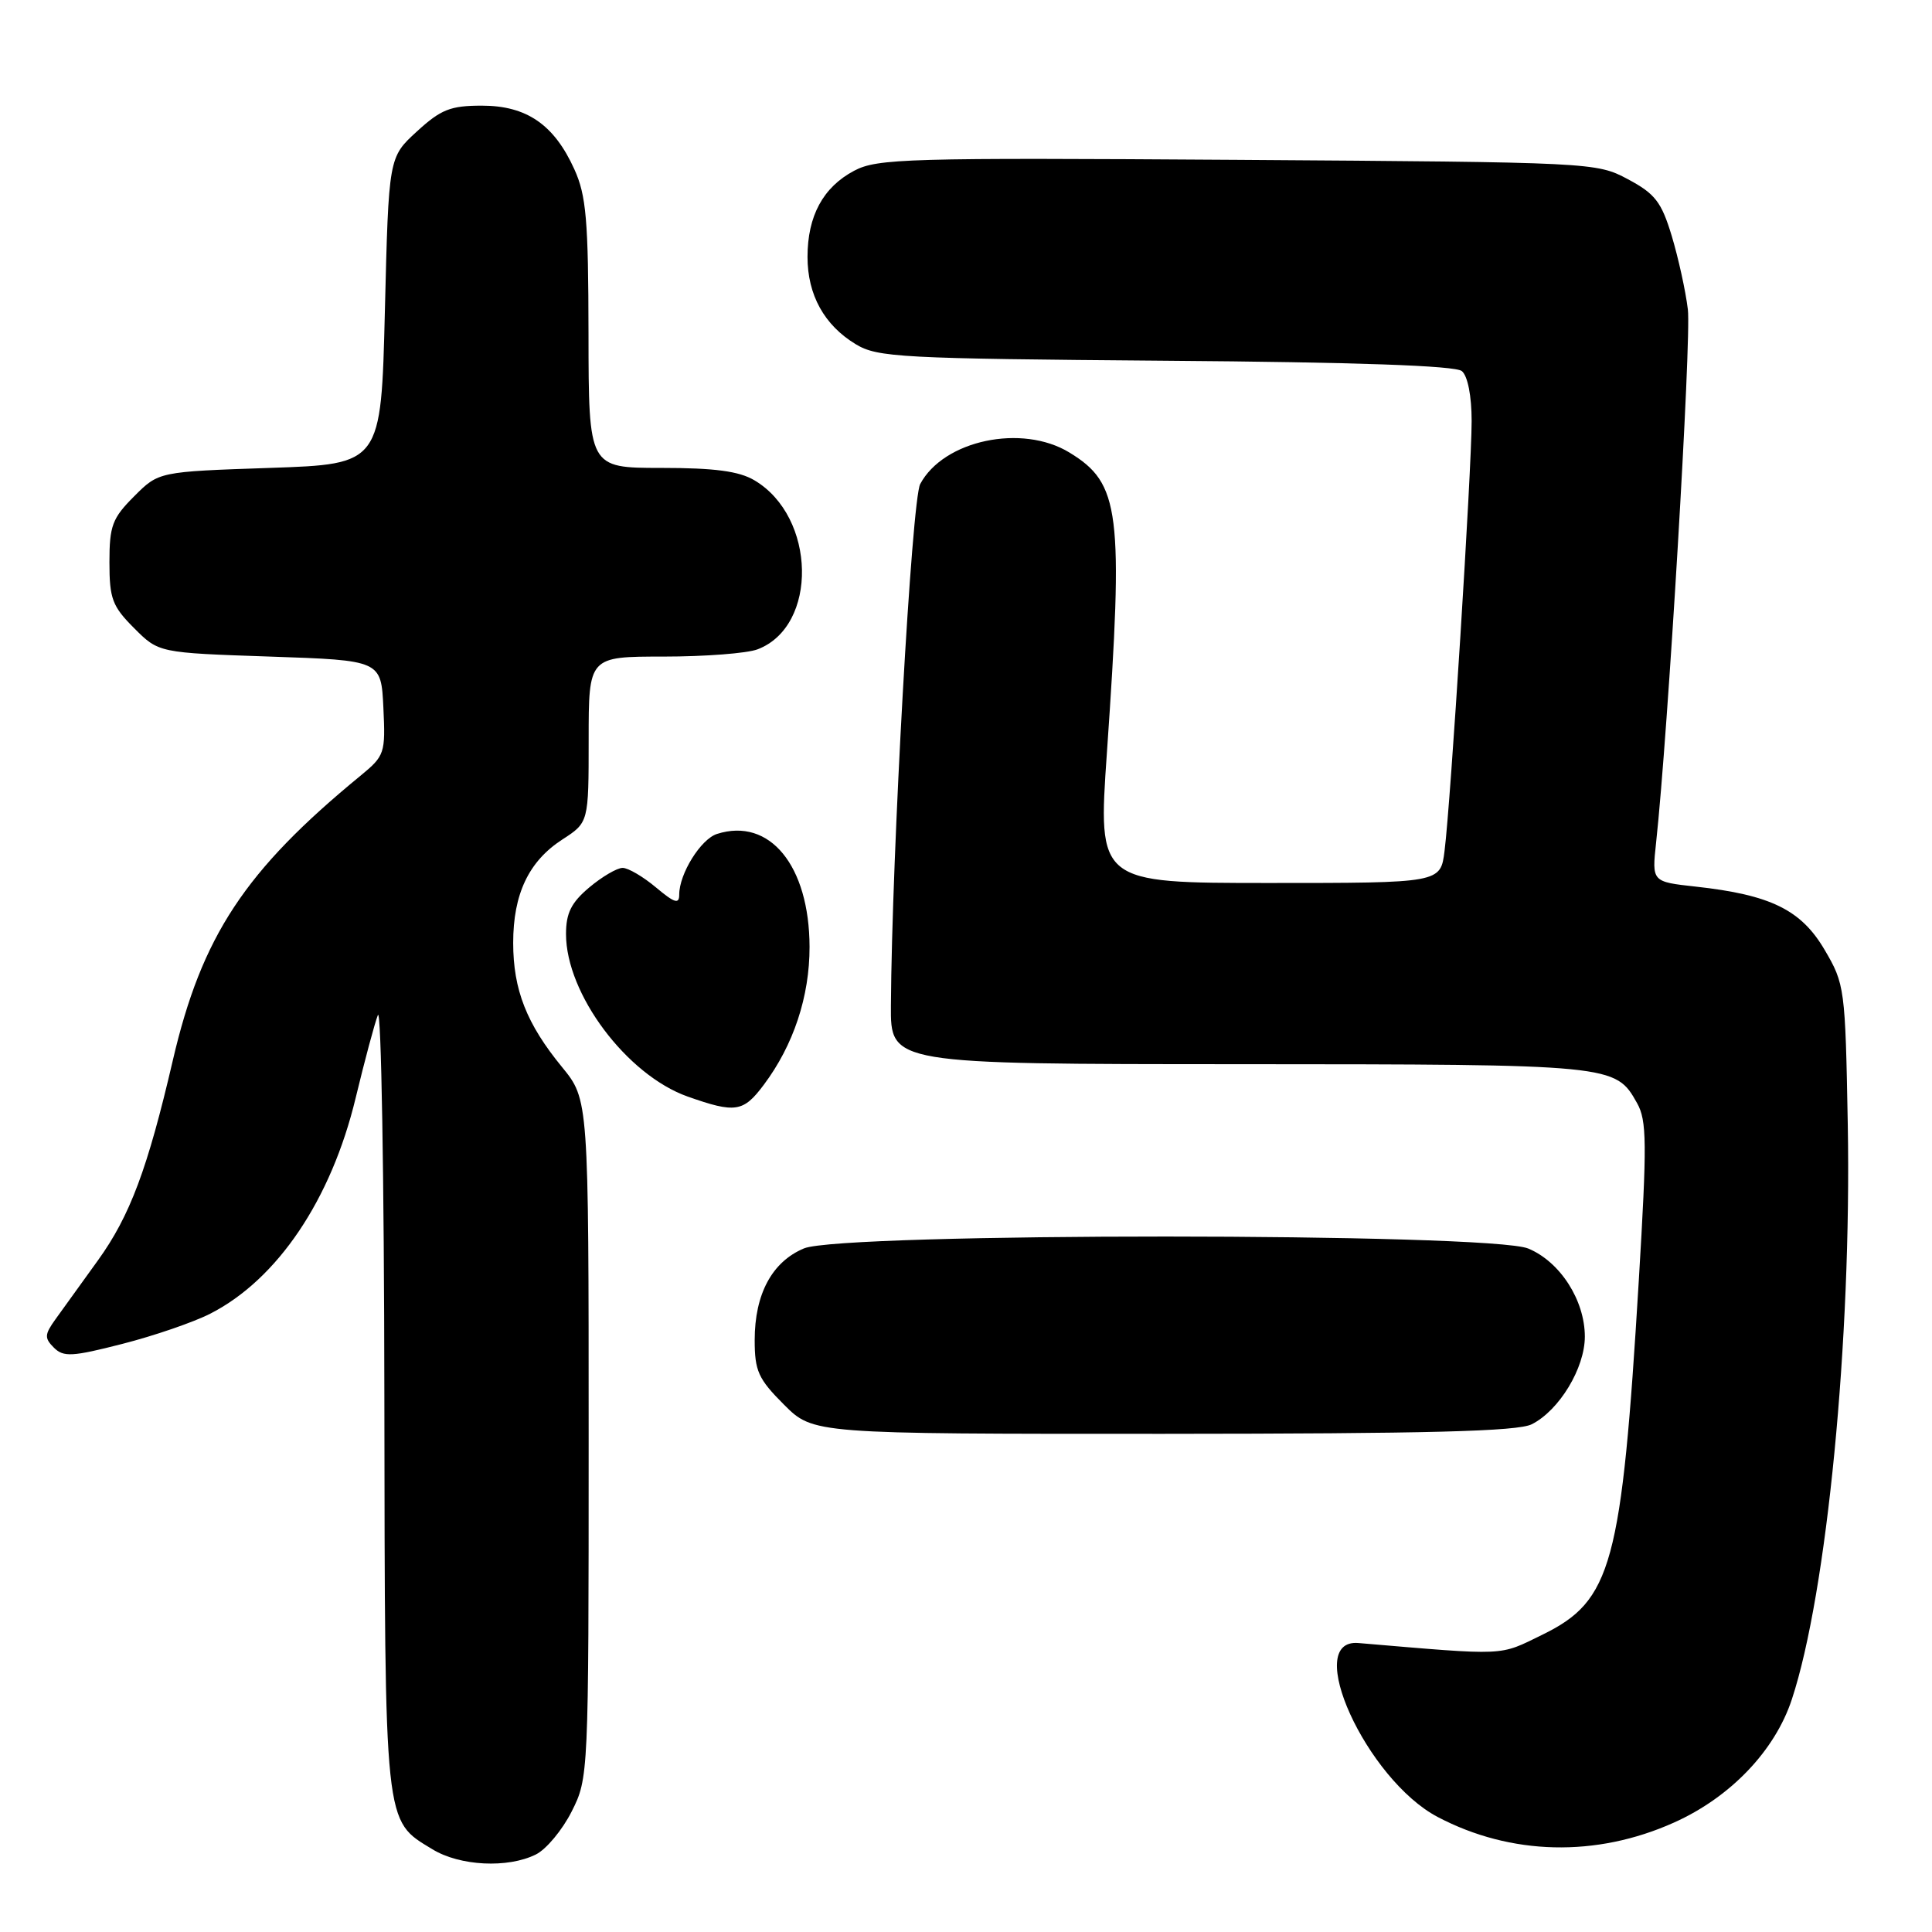 <?xml version="1.0" encoding="UTF-8" standalone="no"?>
<!DOCTYPE svg PUBLIC "-//W3C//DTD SVG 1.1//EN" "http://www.w3.org/Graphics/SVG/1.1/DTD/svg11.dtd" >
<svg xmlns="http://www.w3.org/2000/svg" xmlns:xlink="http://www.w3.org/1999/xlink" version="1.1" viewBox="0 0 256 256">
 <g >
 <path fill="currentColor"
d=" M 71.00 245.73 C 72.38 245.05 74.51 242.49 75.75 240.03 C 77.98 235.61 78.00 235.25 78.00 190.64 C 78.00 145.71 78.00 145.71 74.47 141.39 C 69.78 135.67 68.00 131.15 68.00 124.93 C 68.00 118.46 70.06 114.12 74.51 111.24 C 78.00 108.98 78.00 108.98 78.00 97.99 C 78.00 87.00 78.00 87.00 87.93 87.00 C 93.40 87.00 99.00 86.57 100.38 86.04 C 108.43 82.98 108.16 68.48 99.96 63.64 C 97.92 62.43 94.68 62.00 87.60 62.00 C 78.00 62.00 78.00 62.00 77.98 44.25 C 77.96 29.14 77.68 25.89 76.10 22.42 C 73.42 16.50 69.77 14.00 63.85 14.00 C 59.69 14.00 58.42 14.50 55.24 17.42 C 51.50 20.84 51.50 20.84 51.00 41.17 C 50.50 61.50 50.50 61.50 35.77 62.00 C 21.03 62.50 21.03 62.50 17.77 65.77 C 14.88 68.66 14.50 69.67 14.50 74.50 C 14.50 79.33 14.88 80.34 17.77 83.23 C 21.03 86.50 21.03 86.50 35.77 87.00 C 50.50 87.50 50.50 87.50 50.80 93.77 C 51.09 99.81 50.97 100.15 47.80 102.76 C 32.43 115.37 26.73 124.03 22.90 140.50 C 19.56 154.87 17.22 161.12 12.98 167.00 C 10.79 170.03 8.26 173.54 7.35 174.81 C 5.90 176.83 5.87 177.30 7.14 178.57 C 8.41 179.84 9.55 179.78 16.22 178.07 C 20.41 177.00 25.65 175.20 27.86 174.07 C 36.76 169.53 43.89 158.95 47.13 145.47 C 48.32 140.54 49.64 135.60 50.07 134.50 C 50.51 133.40 50.90 156.03 50.93 184.80 C 51.01 242.50 50.86 241.12 57.30 245.04 C 60.93 247.26 67.28 247.58 71.00 245.73 Z  M 221.81 241.50 C 229.29 238.15 235.19 231.98 237.43 225.17 C 242.08 211.07 245.35 177.43 244.84 149.00 C 244.51 130.92 244.44 130.39 241.76 125.84 C 238.65 120.55 234.60 118.57 224.69 117.48 C 218.88 116.84 218.88 116.84 219.44 111.67 C 221.01 97.25 224.13 44.92 223.65 41.00 C 223.35 38.52 222.38 34.14 221.51 31.25 C 220.15 26.76 219.31 25.67 215.71 23.75 C 211.54 21.52 211.05 21.50 164.00 21.18 C 120.16 20.89 116.24 21.00 113.17 22.63 C 109.06 24.81 107.00 28.62 107.00 34.05 C 107.00 39.07 109.22 43.09 113.39 45.61 C 116.27 47.36 119.34 47.52 154.45 47.80 C 179.67 47.99 192.84 48.45 193.70 49.17 C 194.48 49.81 195.00 52.47 195.00 55.80 C 195.00 62.19 192.22 106.39 191.41 112.75 C 190.88 117.00 190.88 117.00 168.18 117.00 C 145.47 117.00 145.47 117.00 146.67 99.75 C 148.89 67.75 148.43 64.06 141.70 59.96 C 135.42 56.13 125.04 58.32 121.93 64.14 C 120.81 66.23 118.17 113.27 118.05 133.25 C 118.00 141.00 118.00 141.00 164.25 141.01 C 213.87 141.03 214.05 141.05 216.92 146.17 C 218.22 148.47 218.24 151.49 217.15 169.66 C 214.87 207.41 213.59 212.10 204.37 216.61 C 198.55 219.45 199.86 219.39 180.00 217.71 C 172.53 217.08 181.05 235.78 190.50 240.76 C 200.20 245.86 211.50 246.13 221.81 241.50 Z  M 202.97 188.72 C 206.61 186.88 210.00 181.28 210.00 177.10 C 209.99 172.28 206.73 167.20 202.51 165.44 C 197.46 163.33 111.58 163.31 106.53 165.42 C 102.30 167.19 100.00 171.47 100.00 177.57 C 100.00 181.66 100.48 182.72 103.88 186.12 C 107.76 190.00 107.76 190.00 154.13 189.99 C 189.21 189.97 201.10 189.67 202.97 188.72 Z  M 101.20 143.75 C 105.14 138.50 107.28 132.04 107.27 125.46 C 107.24 114.70 101.99 108.28 95.01 110.50 C 92.86 111.18 90.00 115.78 90.00 118.54 C 90.00 119.85 89.39 119.66 86.92 117.59 C 85.23 116.17 83.24 115.00 82.50 115.00 C 81.76 115.00 79.77 116.17 78.08 117.59 C 75.69 119.60 75.00 120.99 75.00 123.77 C 75.00 131.70 83.05 142.44 91.12 145.30 C 97.44 147.53 98.49 147.37 101.20 143.75 Z "/>
</g>
</svg>
